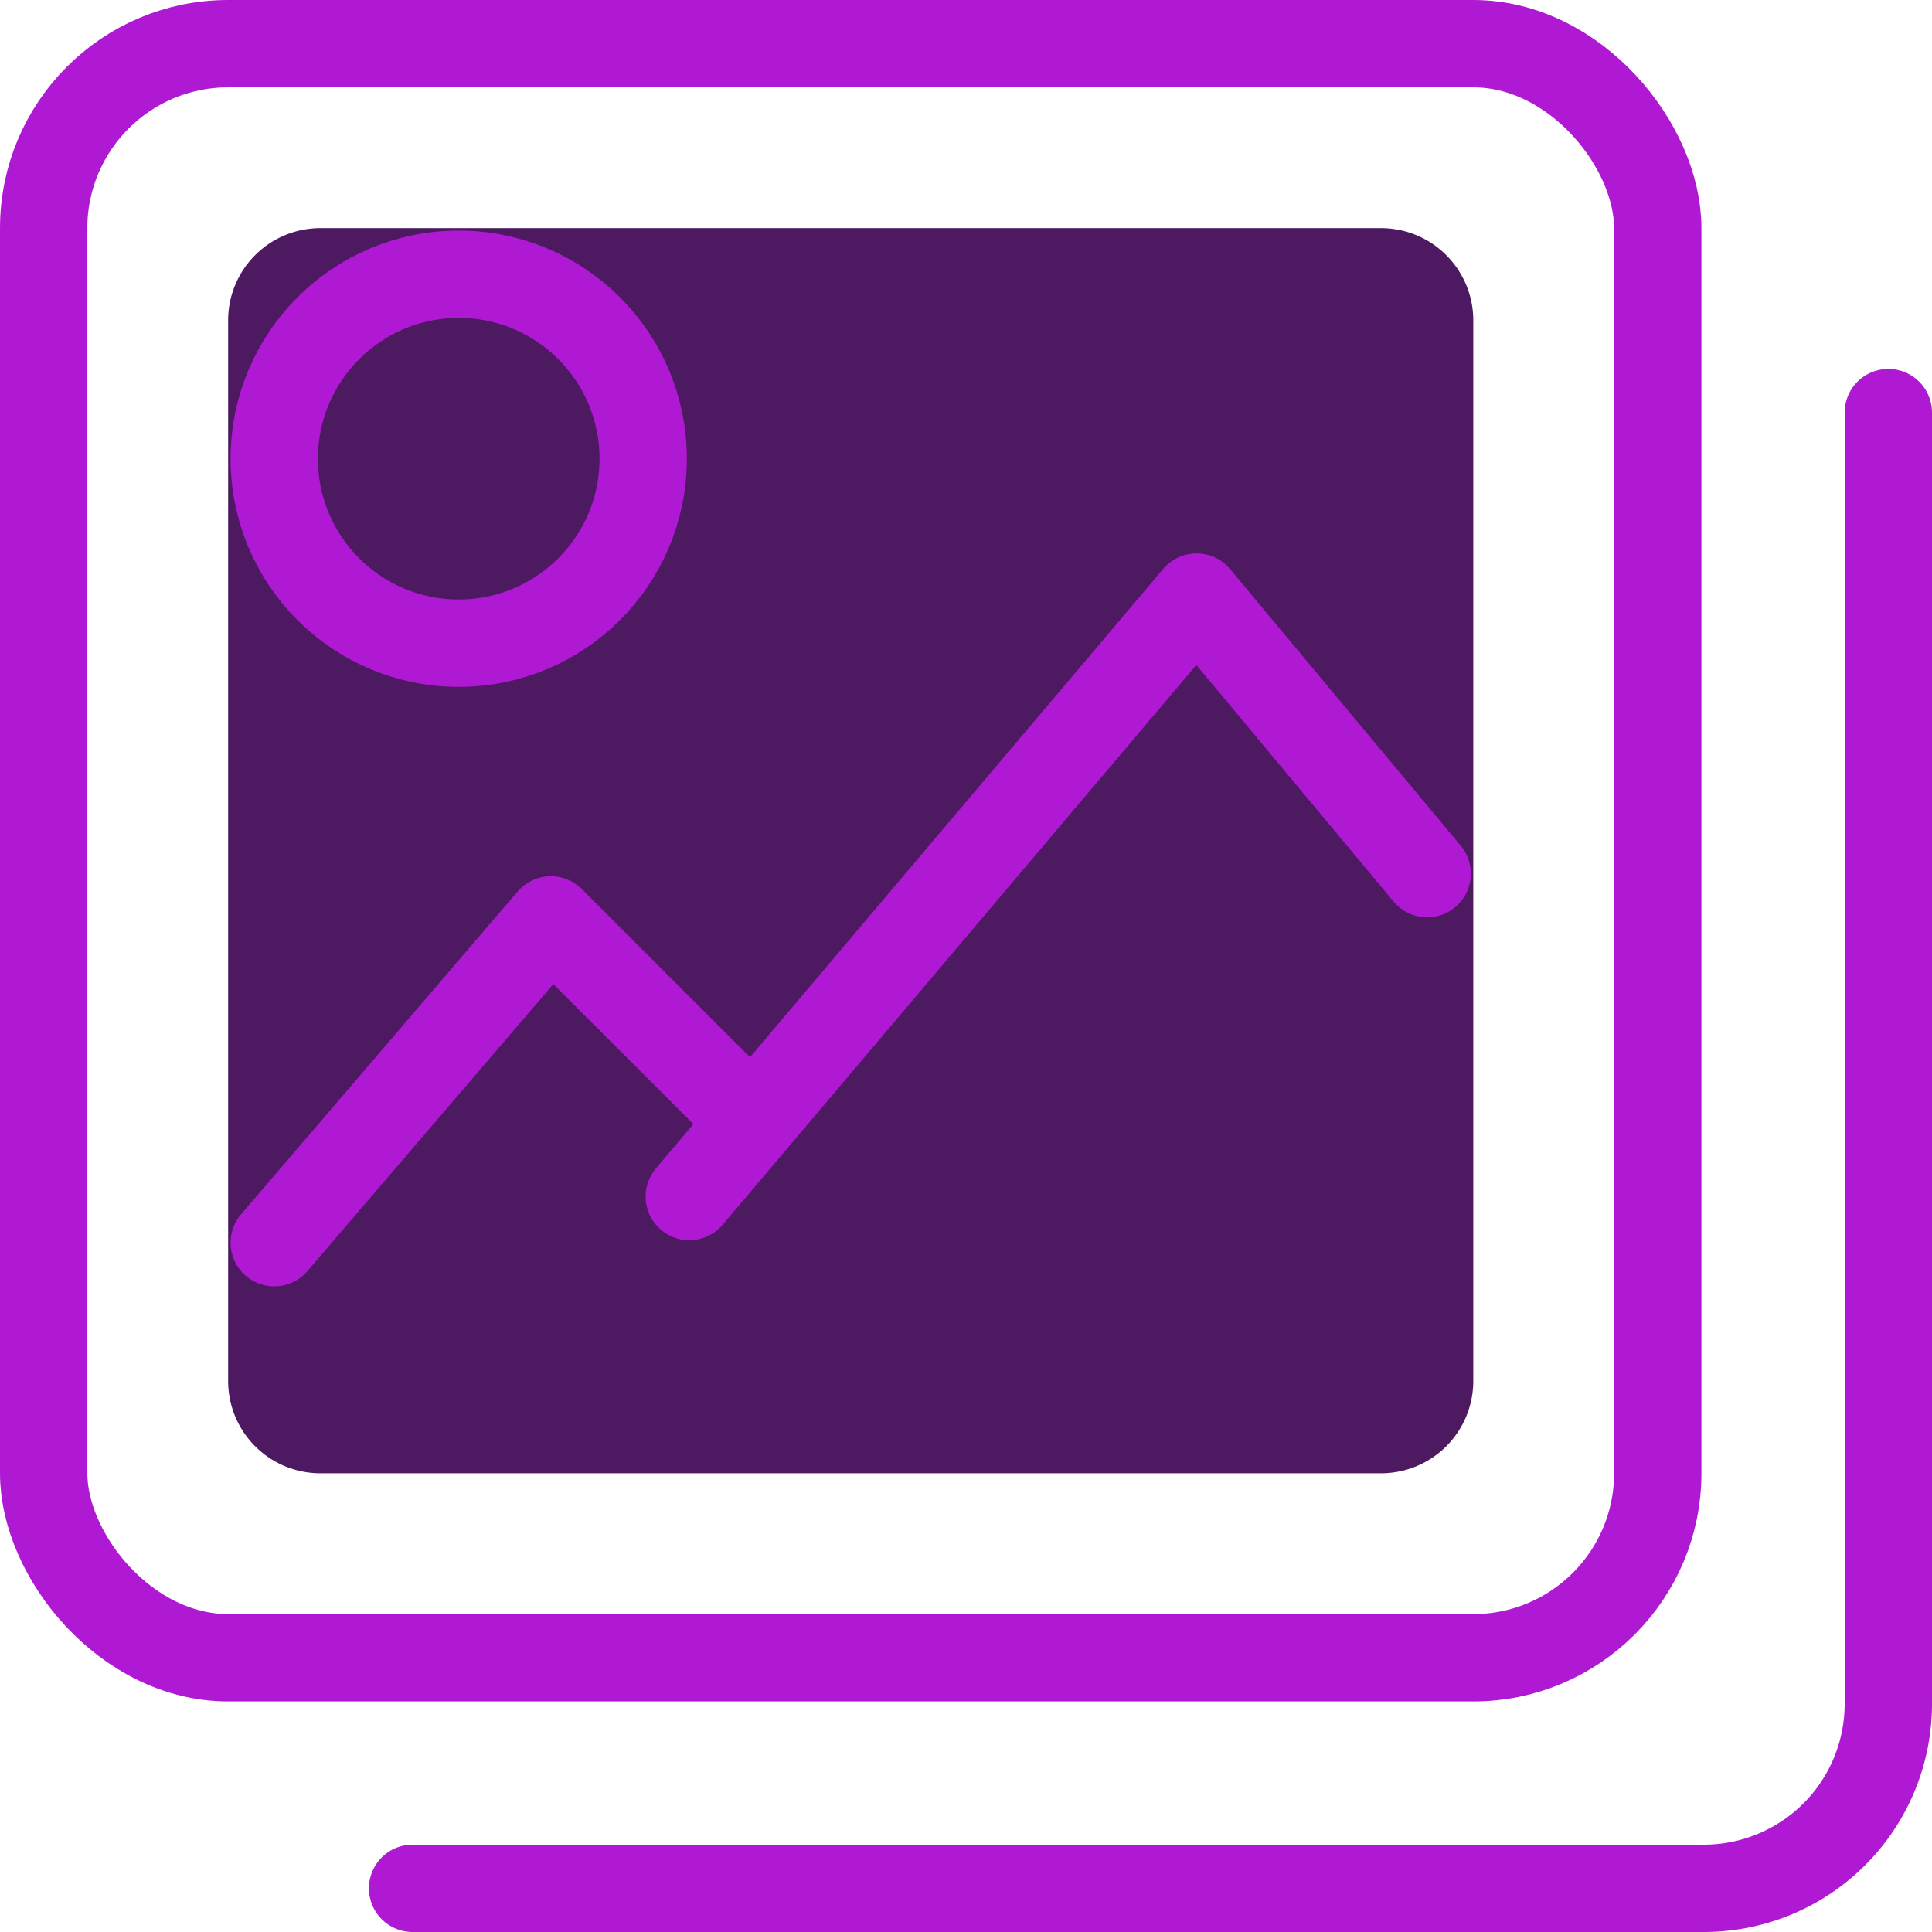 <svg xmlns="http://www.w3.org/2000/svg" width="66.36" height="66.36" viewBox="0 0 66.36 66.36">
  <g id="Group_16" data-name="Group 16" transform="translate(1.5 1.5)">
    <path id="Combined_Shape" data-name="Combined Shape" d="M42.768,39.6A3.168,3.168,0,0,1,39.6,42.768H3.168A3.168,3.168,0,0,1,0,39.6V3.168A3.168,3.168,0,0,1,3.168,0H39.6a3.168,3.168,0,0,1,3.168,3.168Z" transform="translate(6.336 6.336)" fill="#4d1961"/>
    <circle id="Oval_2_Copy" data-name="Oval 2 Copy" cx="6.336" cy="6.336" r="6.336" transform="translate(7.92 7.92)" fill="#4d1961"/>
    <rect id="Rectangle" width="55.44" height="55.44" rx="6.336" stroke-width="3" transform="translate(0 0)" stroke="#b019d4" stroke-linecap="round" stroke-linejoin="round" stroke-miterlimit="10" fill="none"/>
    <path id="Rectangle_Copy_2" data-name="Rectangle Copy 2" d="M50.688,0V44.352a6.336,6.336,0,0,1-6.336,6.336H0" transform="translate(12.672 12.672)" fill="none" stroke="#b019d4" stroke-linecap="round" stroke-linejoin="round" stroke-miterlimit="10" stroke-width="3"/>
    <circle id="Oval_2" data-name="Oval 2" cx="6.336" cy="6.336" r="6.336" transform="translate(7.92 7.92)" stroke-width="3" stroke="#b019d4" stroke-linecap="round" stroke-linejoin="round" stroke-miterlimit="10" fill="none"/>
    <path id="Rectangle_2" data-name="Rectangle 2" d="M0,11.088,9.5,0,15.84,6.336" transform="translate(7.92 30.096)" fill="none" stroke="#b019d4" stroke-linecap="round" stroke-linejoin="round" stroke-miterlimit="10" stroke-width="3"/>
    <path id="Rectangle_2_Copy" data-name="Rectangle 2 Copy" d="M0,20.592,17.424,0l7.92,9.5" transform="translate(22.176 19.008)" fill="none" stroke="#b019d4" stroke-linecap="round" stroke-linejoin="round" stroke-miterlimit="10" stroke-width="3"/>
  </g>
</svg>
